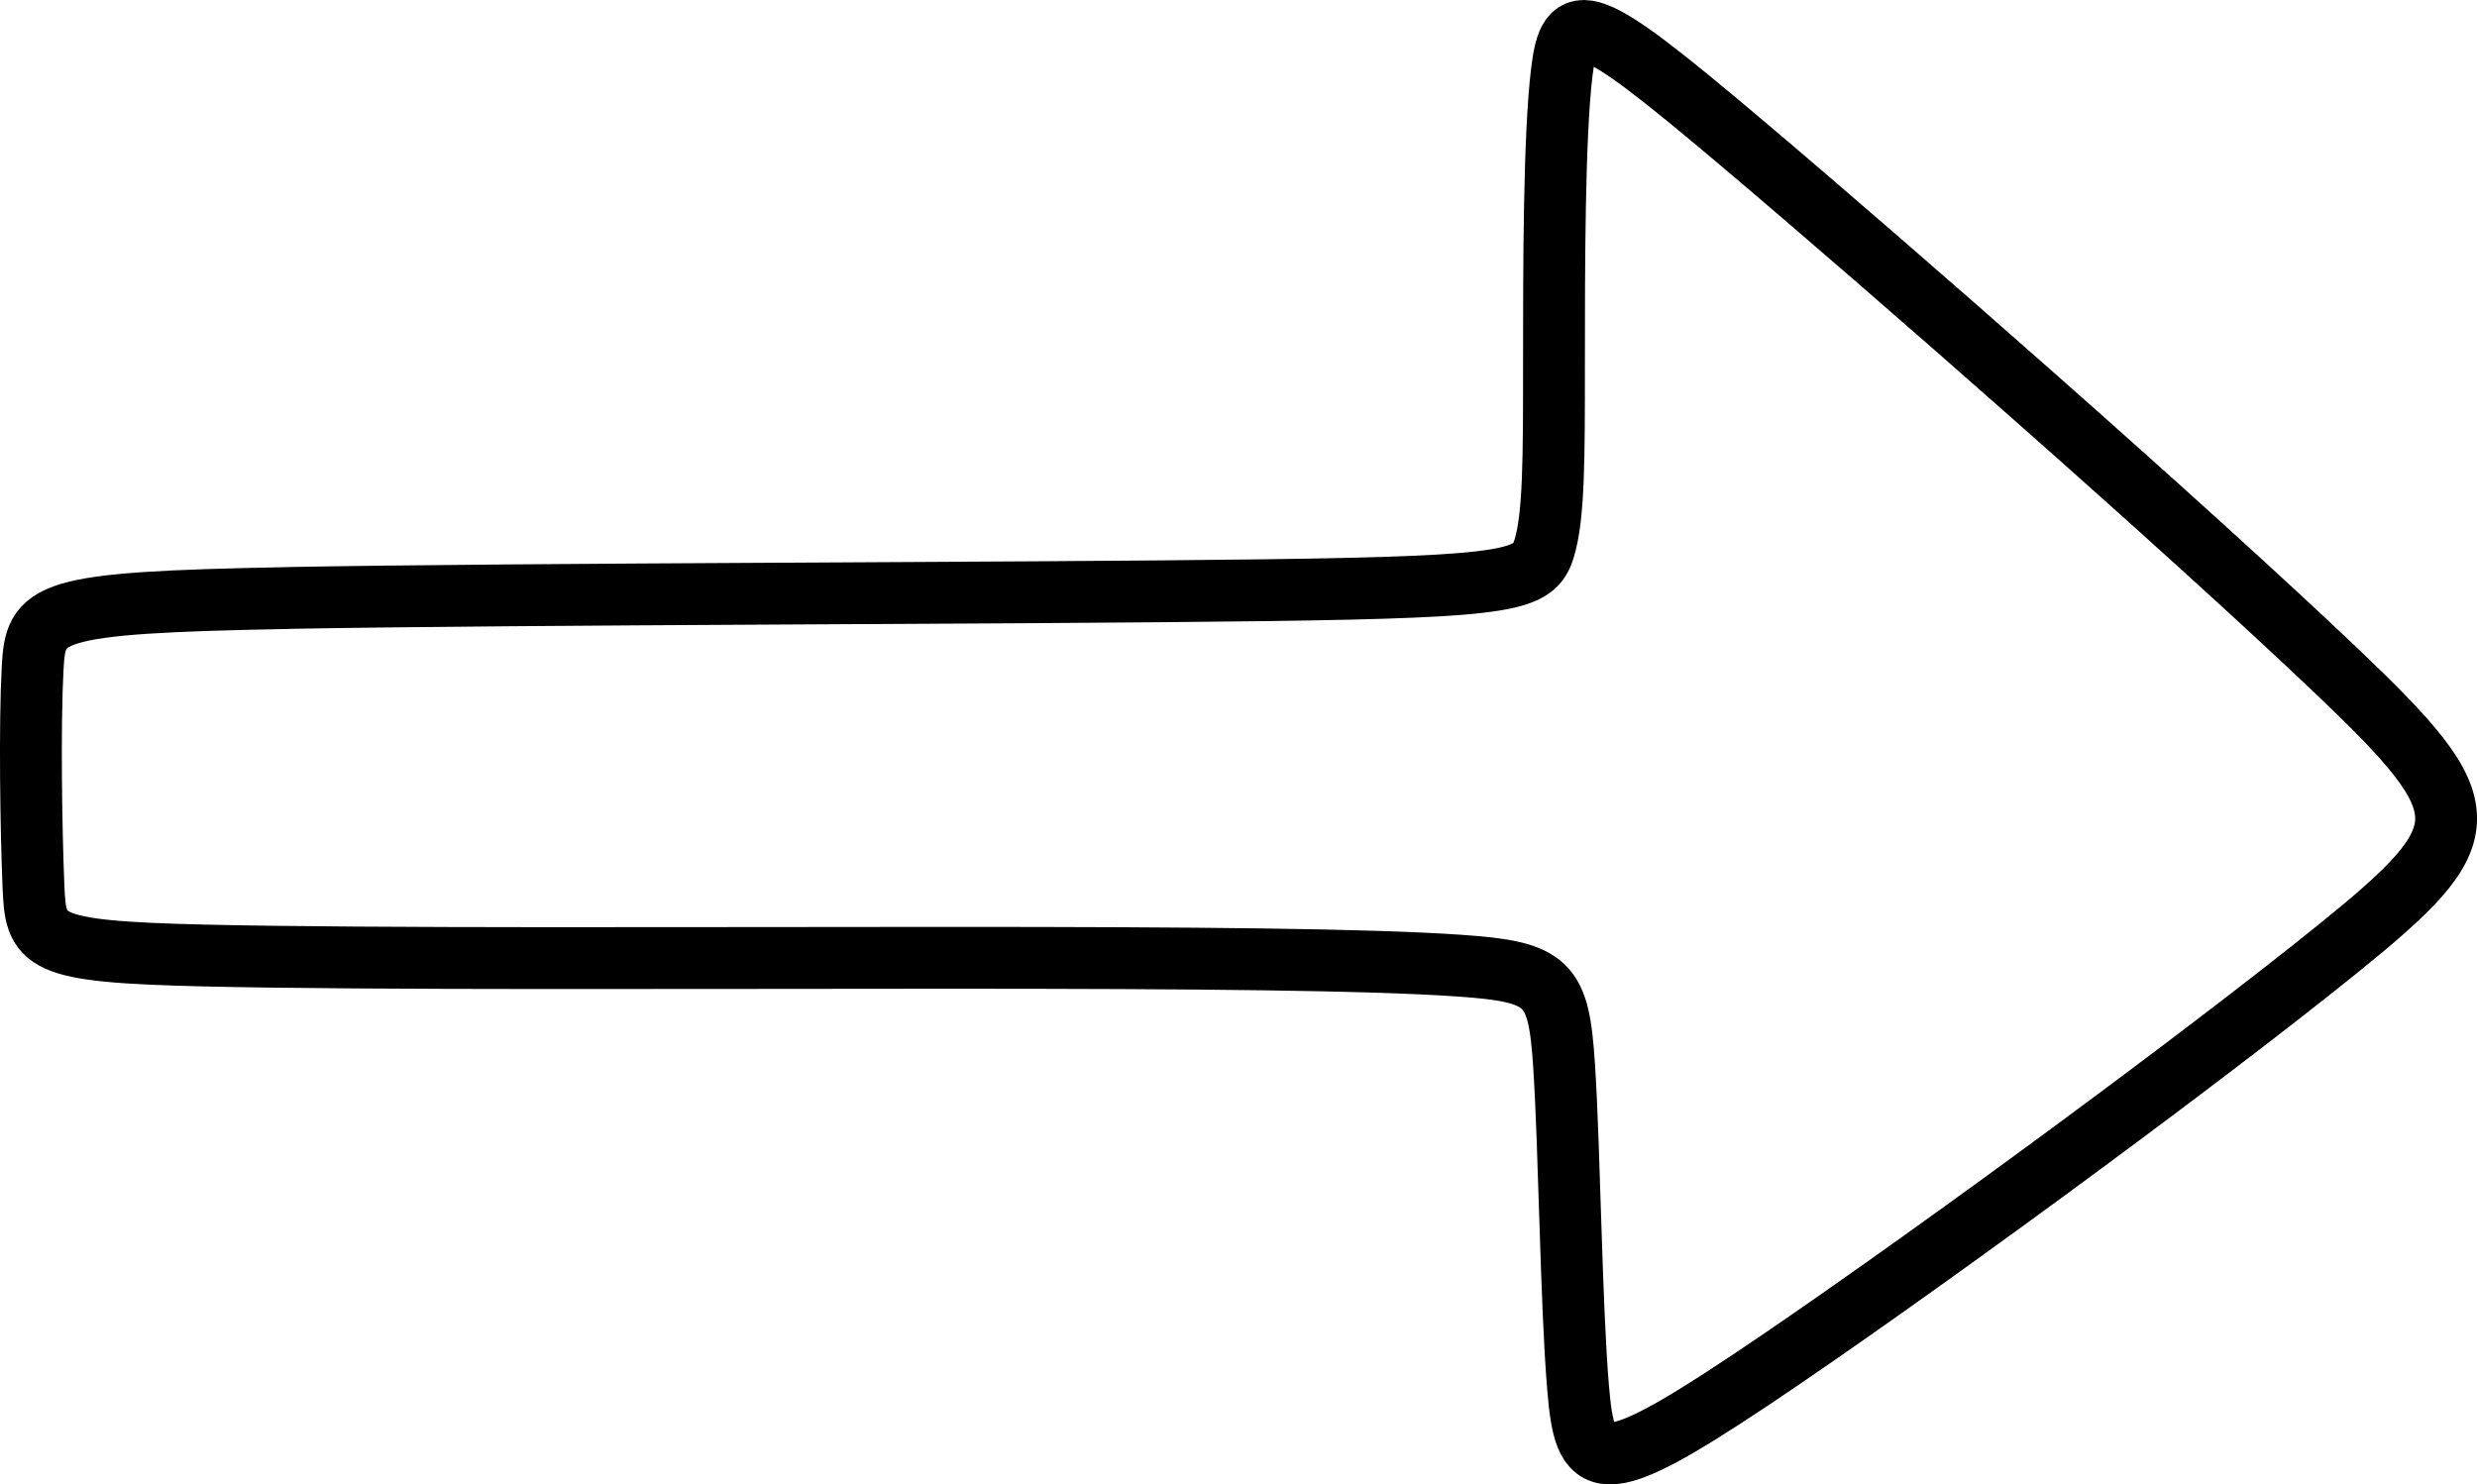 <?xml version="1.0" encoding="UTF-8" standalone="no"?>
<!-- Created with Inkscape (http://www.inkscape.org/) -->

<svg
   width="34.522mm"
   height="20.692mm"
   viewBox="0 0 34.522 20.692"
   version="1.1"
   id="svg5"
   sodipodi:docname="path342.svg"
   xmlns:inkscape="http://www.inkscape.org/namespaces/inkscape"
   xmlns:sodipodi="http://sodipodi.sourceforge.net/DTD/sodipodi-0.dtd"
   xmlns="http://www.w3.org/2000/svg"
   xmlns:svg="http://www.w3.org/2000/svg">
  <sodipodi:namedview
     id="namedview854"
     pagecolor="#ffffff"
     bordercolor="#000000"
     borderopacity="0.25"
     inkscape:showpageshadow="2"
     inkscape:pageopacity="0.0"
     inkscape:pagecheckerboard="0"
     inkscape:deskcolor="#d1d1d1"
     inkscape:document-units="mm"
     showgrid="false" />
  <defs
     id="defs2" />
  <g
     id="layer1"
     transform="translate(-7.804,-2.605)"
     style="fill:none">
    <path
       style="fill:none;fill-opacity:1;stroke:#000000;stroke-width:0.862;stroke-linecap:round;stroke-linejoin:round;stroke-dasharray:none;stroke-opacity:1;paint-order:stroke fill markers"
       d="m 11.821,10.94 c 3.408,-0.062 10.116,-0.062 13.606,-0.108 3.49,-0.046 3.763,-0.138 3.899,-0.585 0.136,-0.447 0.136,-1.249 0.136,-2.572 0,-1.322 0,-3.165 0.109,-4.065 0.109,-0.9 0.325,-0.856 2.482,0.965 2.157,1.821 6.254,5.42 8.303,7.371 2.049,1.951 2.049,2.255 0.022,3.891 -2.027,1.637 -6.081,4.607 -8.195,6.016 -2.114,1.409 -2.287,1.258 -2.385,0.098 -0.098,-1.16 -0.119,-3.328 -0.195,-4.488 -0.076,-1.16 -0.206,-1.312 -1.463,-1.398 -1.258,-0.087 -3.642,-0.109 -7.122,-0.109 -3.479,0 -8.054,0.022 -10.363,-0.032 -2.309,-0.054 -2.352,-0.184 -2.385,-0.975 -0.033,-0.791 -0.054,-2.244 -0.011,-3.032 0.043,-0.789 0.152,-0.913 3.561,-0.976 z"
       id="path342" />
  </g>
</svg>
